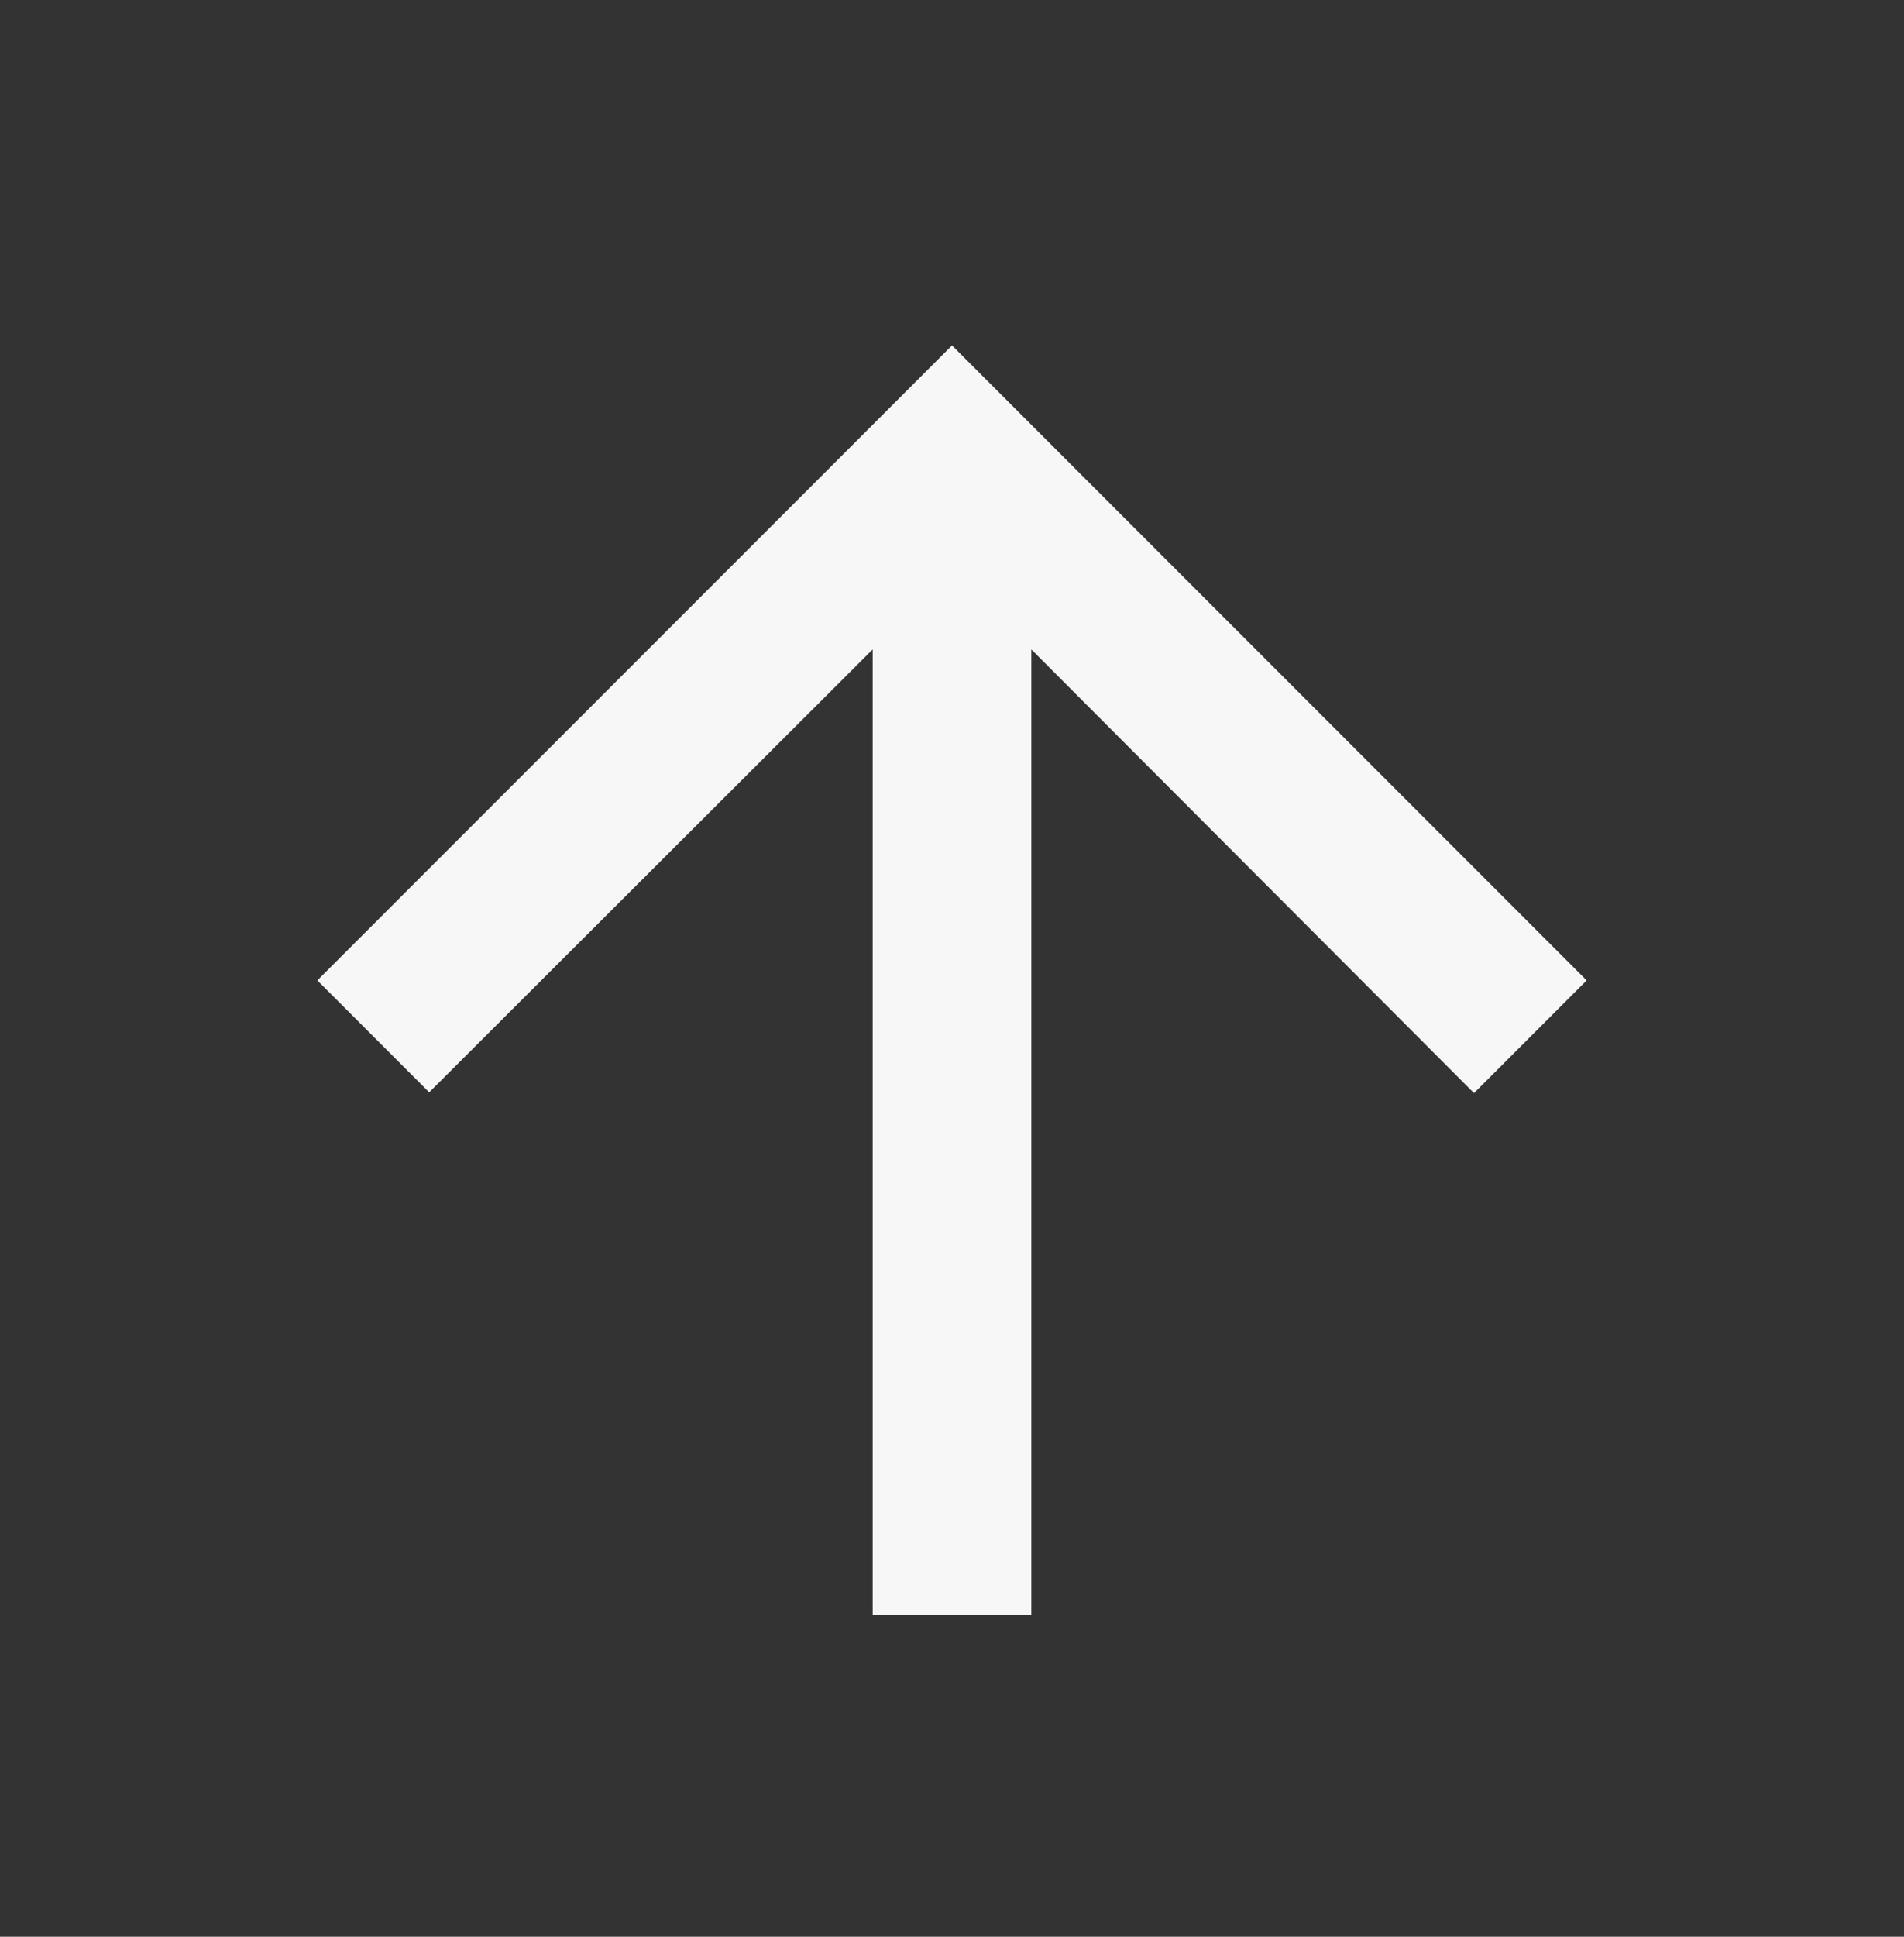 <svg width="60" height="61" viewBox="0 0 60 61" fill="none" xmlns="http://www.w3.org/2000/svg">
<rect x="0" y="0" width="60" height="61" fill="#333333" stroke="none"/>
<g clip-path="url(#clip0_9_375)">
<path d="M10 30.879L13.525 34.404L27.5 20.454V50.879H32.5V20.454L46.45 34.429L50 30.879L30 10.879L10 30.879Z" fill="#F7F7F7"/>
</g>
<defs>
<clipPath id="clip0_9_375">
<rect width="60" height="60" fill="white" transform="translate(0 0.879)"/>
</clipPath>
</defs>
</svg>
